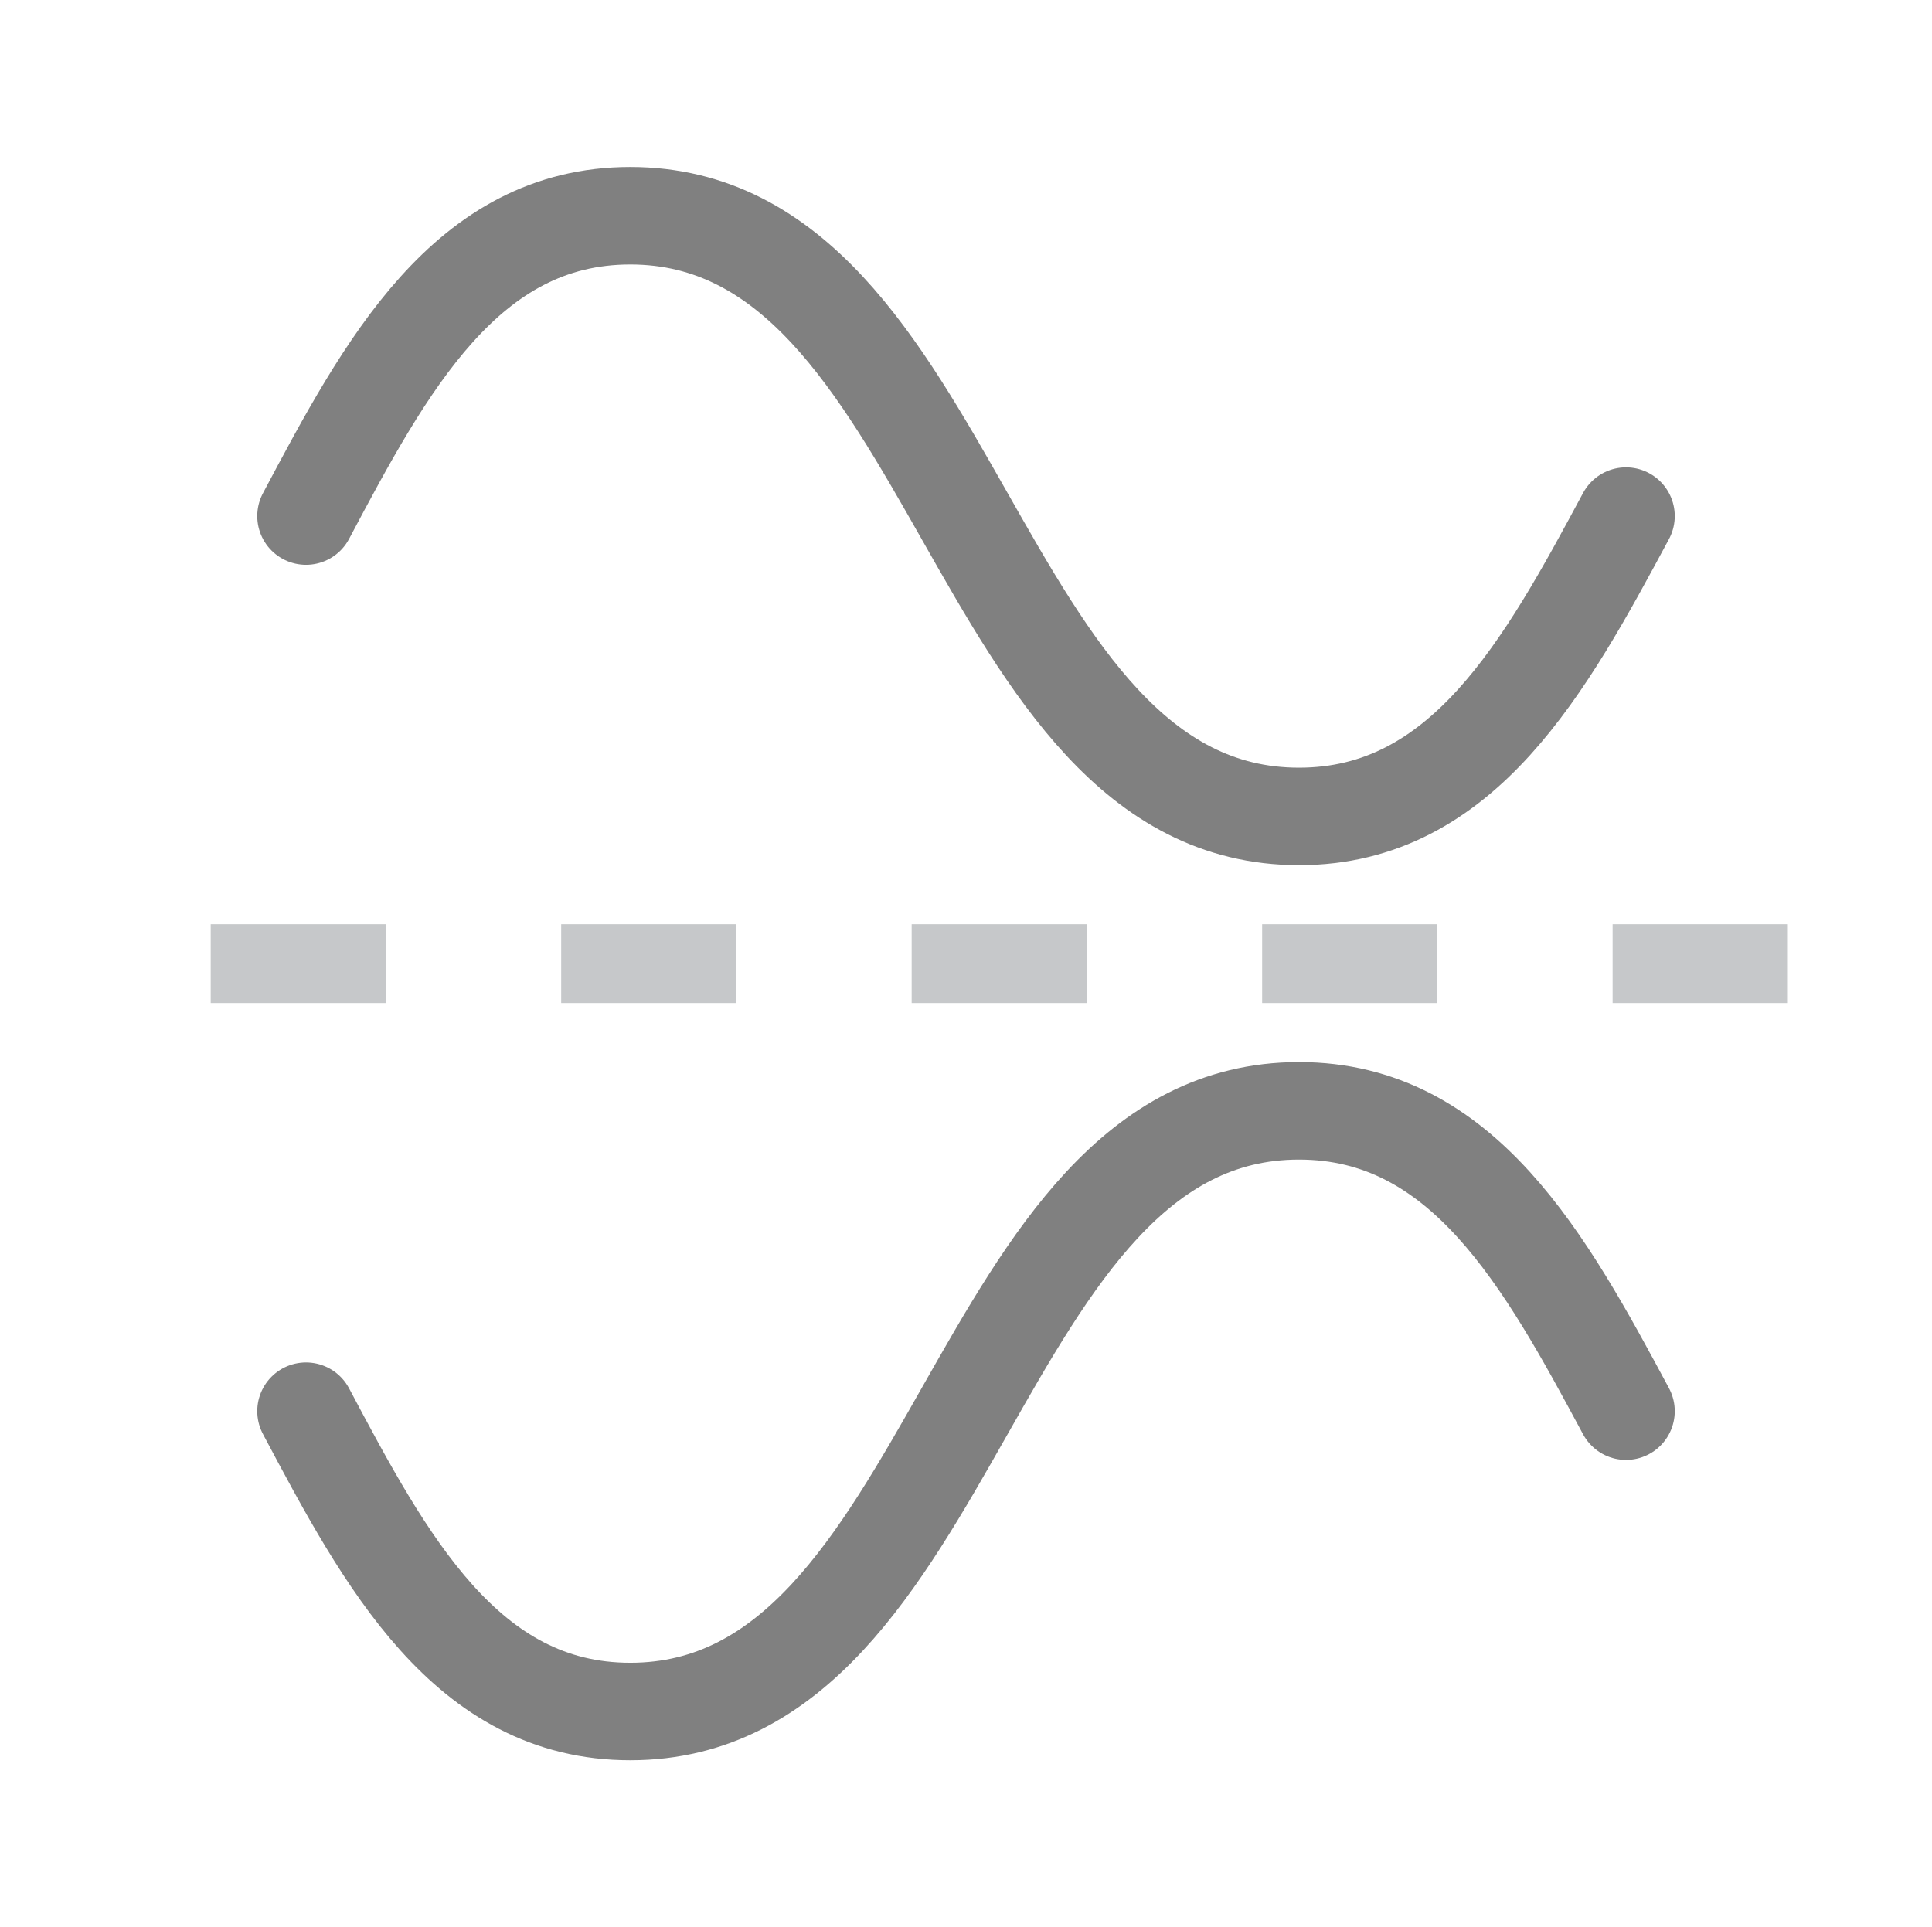 <?xml version="1.0" encoding="UTF-8" standalone="no"?>
<svg
   xmlns:dc="http://purl.org/dc/elements/1.1/"
   xmlns:cc="http://creativecommons.org/ns#"
   xmlns:rdf="http://www.w3.org/1999/02/22-rdf-syntax-ns#"
   xmlns:svg="http://www.w3.org/2000/svg"
   xmlns="http://www.w3.org/2000/svg"
   xmlns:sodipodi="http://sodipodi.sourceforge.net/DTD/sodipodi-0.dtd"
   xmlns:inkscape="http://www.inkscape.org/namespaces/inkscape"
   enable-background="new 0 0 55.125 55"
   height="55px"
   version="1.1"
   viewBox="0 0 55.125 55"
   width="55.125px"
   x="0px"
   xml:space="preserve"
   y="0px"
   id="svg2"
   sodipodi:version="0.32"
   inkscape:version="0.46"
   sodipodi:docname="invert2.svg"
   inkscape:output_extension="org.inkscape.output.svg.inkscape"><defs
     id="defs15"><inkscape:perspective
   sodipodi:type="inkscape:persp3d"
   inkscape:vp_x="0 : 27.5 : 1"
   inkscape:vp_y="0 : 1000 : 0"
   inkscape:vp_z="55.125 : 27.5 : 1"
   inkscape:persp3d-origin="27.5625 : 18.333333 : 1"
   id="perspective19" />
	

		
		
		
	</defs><sodipodi:namedview
     inkscape:window-height="975"
     inkscape:window-width="1680"
     inkscape:pageshadow="2"
     inkscape:pageopacity="0.0"
     guidetolerance="10.0"
     gridtolerance="10.0"
     objecttolerance="10.0"
     borderopacity="1.0"
     bordercolor="#666666"
     pagecolor="#ffffff"
     id="base"
     showgrid="false"
     inkscape:zoom="8.9818182"
     inkscape:cx="13.589828"
     inkscape:cy="27.5"
     inkscape:window-x="0"
     inkscape:window-y="25"
     inkscape:current-layer="svg2" /><line
     x1="6.012"
     x2="51.012"
     y1="27.5"
     y2="27.5"
     id="line10"
     style="fill:none;stroke:#c6c8ca;stroke-width:2.25;stroke-dasharray:5" /><path
     d="M 8.731,14.728 C 11.004,10.443 13.304,6.157 17.983,6.157 C 27.34,6.157 27.706,23.299 37.064,23.299 C 41.743,23.299 44.094,19.014 46.394,14.728"
     id="path12"
     style="fill:none;stroke:#808080;stroke-width:2.782;stroke-linecap:round;stroke-opacity:1" /><path
     d="M 8.731,40.272 C 11.004,44.557 13.304,48.843 17.983,48.843 C 27.34,48.843 27.706,31.701 37.064,31.701 C 41.743,31.701 44.094,35.986 46.394,40.272"
     id="path2401"
     style="fill:none;stroke:#808080;stroke-width:2.782;stroke-linecap:round;stroke-opacity:1" /></svg>